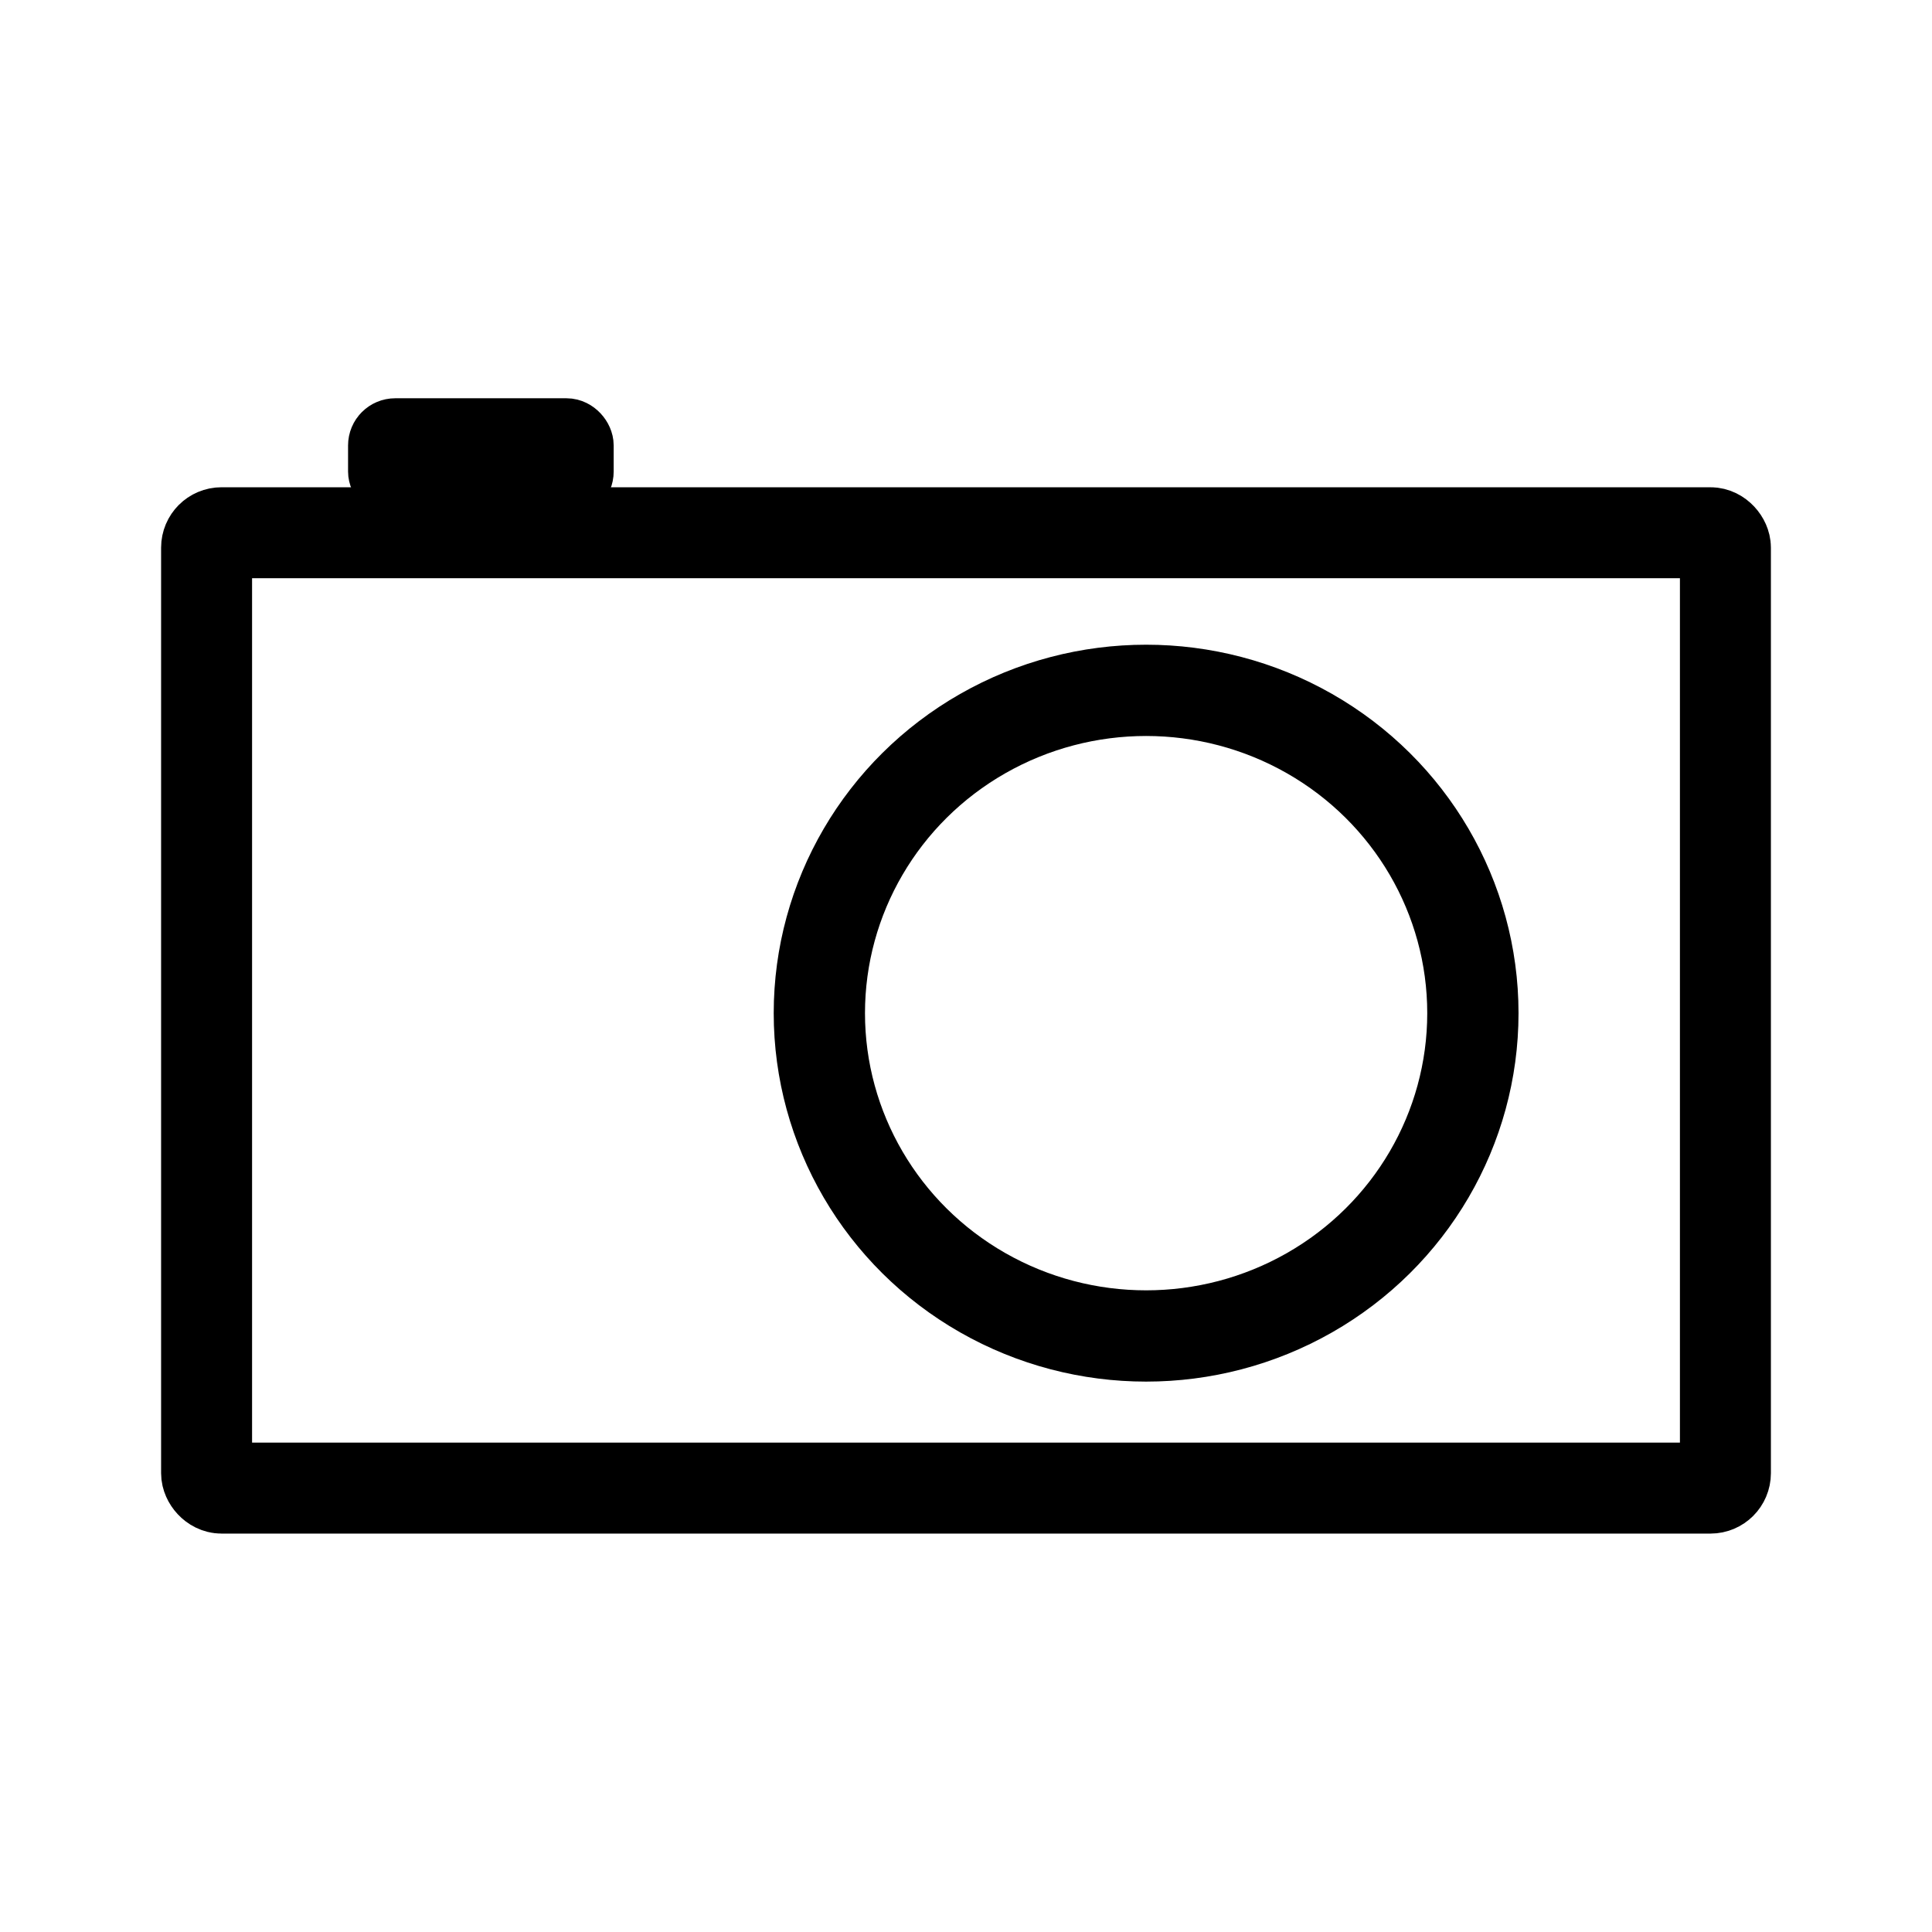 <?xml version="1.0" encoding="UTF-8" standalone="no"?>
<svg
   xmlns:dc="http://purl.org/dc/elements/1.1/"
   xmlns:cc="http://creativecommons.org/ns#"
   xmlns:rdf="http://www.w3.org/1999/02/22-rdf-syntax-ns#"
   xmlns:svg="http://www.w3.org/2000/svg"
   xmlns="http://www.w3.org/2000/svg"
   xmlns:sodipodi="http://sodipodi.sourceforge.net/DTD/sodipodi-0.dtd"
   xmlns:inkscape="http://www.inkscape.org/namespaces/inkscape"
   width="24"
   height="24"
   viewBox="0 0 6.35 6.35"
   version="1.1"
   id="svg8"
   inkscape:version="1.0.2-2 (e86c870879, 2021-01-15)"
   sodipodi:docname="camera_outline.svg">
  <defs
     id="defs2" />
  <sodipodi:namedview
     id="base"
     pagecolor="#ffffff"
     bordercolor="#666666"
     borderopacity="1.0"
     inkscape:pageopacity="0.0"
     inkscape:pageshadow="2"
     inkscape:zoom="16.000001"
     inkscape:cx="8.6441154"
     inkscape:cy="9.1717202"
     inkscape:document-units="mm"
     inkscape:current-layer="layer1"
     inkscape:document-rotation="0"
     showgrid="false"
     units="px"
     showguides="true"
     inkscape:guide-bbox="true"
     inkscape:window-width="1920"
     inkscape:window-height="1057"
     inkscape:window-x="-8"
     inkscape:window-y="-8"
     inkscape:window-maximized="1" />
  <g
     inkscape:label="Layer 1"
     inkscape:groupmode="layer"
     id="layer1">
    <rect
       style="fill:none;fill-opacity:1;stroke:#000000;stroke-width:0.299;stroke-linecap:butt;stroke-linejoin:round;stroke-miterlimit:4;stroke-dasharray:none;stroke-opacity:1"
       id="rect878"
       width="4.992"
       height="3.14"
       x="0.679"
       y="1.751"
       ry="0.049" />
    <ellipse
       style="fill:none;fill-opacity:1;stroke:#000000;stroke-width:0.3;stroke-linecap:square;stroke-linejoin:round;stroke-miterlimit:4;stroke-dasharray:none;stroke-opacity:1;paint-order:normal"
       id="path831-4-6"
       cx="3.767"
       cy="3.33"
       rx="1.074"
       ry="1.061" />
    <rect
       style="fill:none;fill-opacity:1;stroke:#000000;stroke-width:0.214;stroke-linecap:butt;stroke-linejoin:round;stroke-miterlimit:4;stroke-dasharray:none;stroke-opacity:1"
       id="rect900"
       width="0.659"
       height="0.182"
       x="1.251"
       y="1.416"
       ry="0.048" />
  </g>
</svg>

